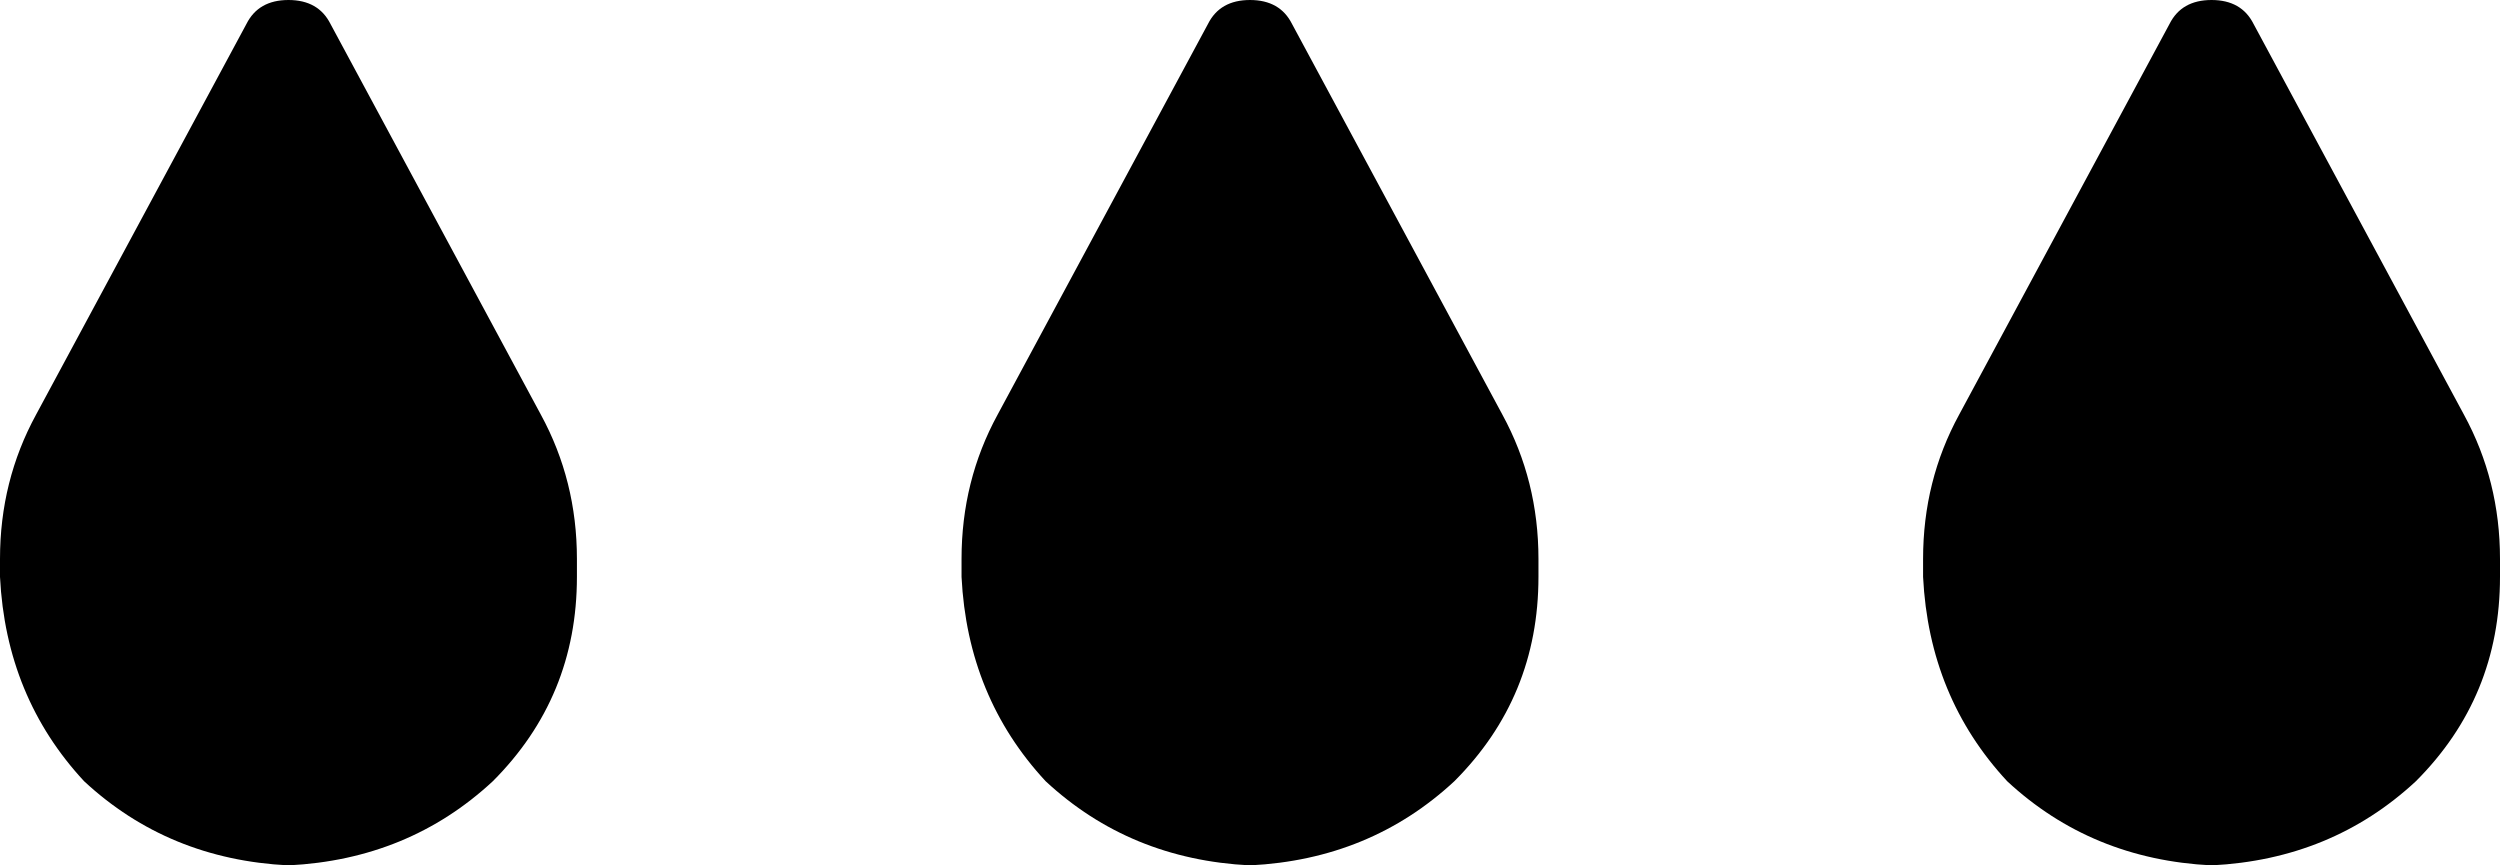 <svg xmlns="http://www.w3.org/2000/svg" viewBox="0 0 416 144">
    <path d="M 6 69 L 41 4 Q 43 0 48 0 Q 53 0 55 4 L 90 69 Q 96 80 96 93 L 96 96 Q 96 116 82 130 Q 68 143 48 144 Q 28 143 14 130 Q 1 116 0 96 L 0 93 Q 0 80 6 69 L 6 69 Z M 166 69 L 201 4 Q 203 0 208 0 Q 213 0 215 4 L 250 69 Q 256 80 256 93 L 256 96 Q 256 116 242 130 Q 228 143 208 144 Q 188 143 174 130 Q 161 116 160 96 L 160 93 Q 160 80 166 69 L 166 69 Z M 361 4 Q 363 0 368 0 Q 373 0 375 4 L 410 69 Q 416 80 416 93 L 416 96 Q 416 116 402 130 Q 388 143 368 144 Q 348 143 334 130 Q 321 116 320 96 L 320 93 Q 320 80 326 69 L 361 4 L 361 4 Z"/>
</svg>
